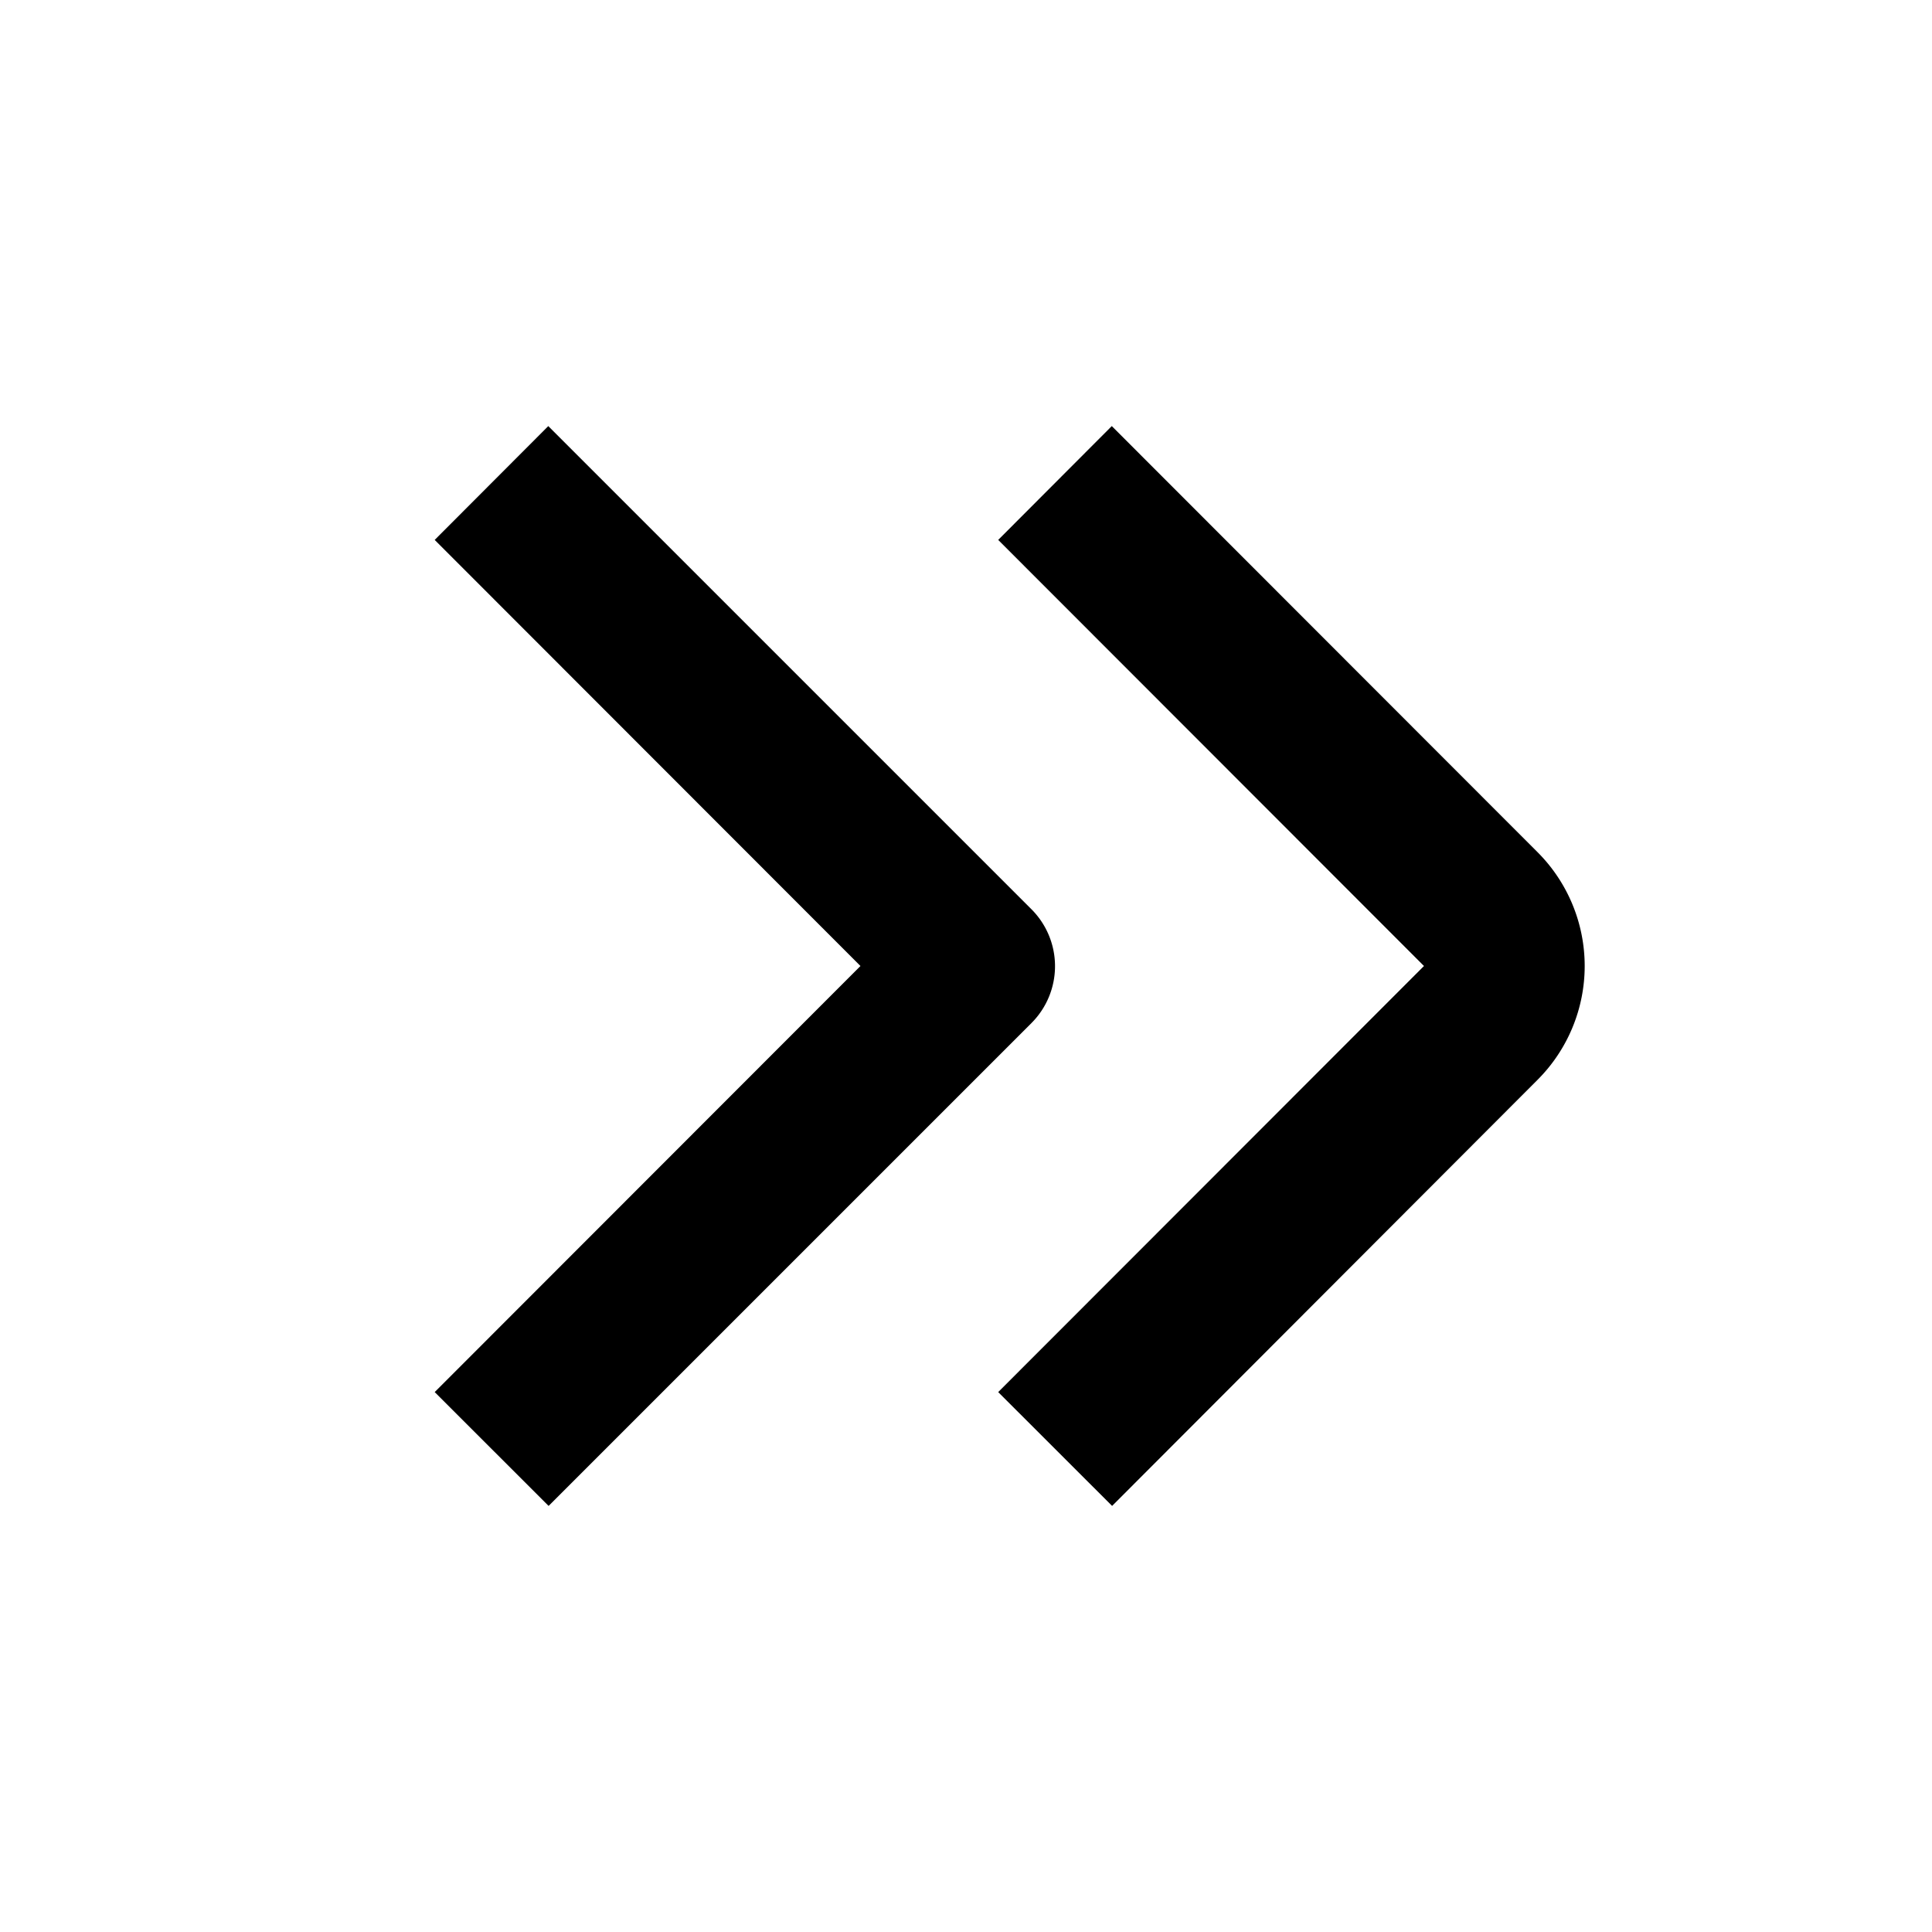 <svg viewBox="0 0 24 24"><path d="M19.1 10.586l-5.289-5.293L12.4 6.707 17.689 12 12.4 17.293l1.415 1.414 5.285-5.293a2 2 0 000-2.828z"/><path d="M12.811 11.293l-6-6L5.4 6.707 10.689 12 5.4 17.293l1.415 1.414 6-6a1 1 0 00-.004-1.414z"/></svg>